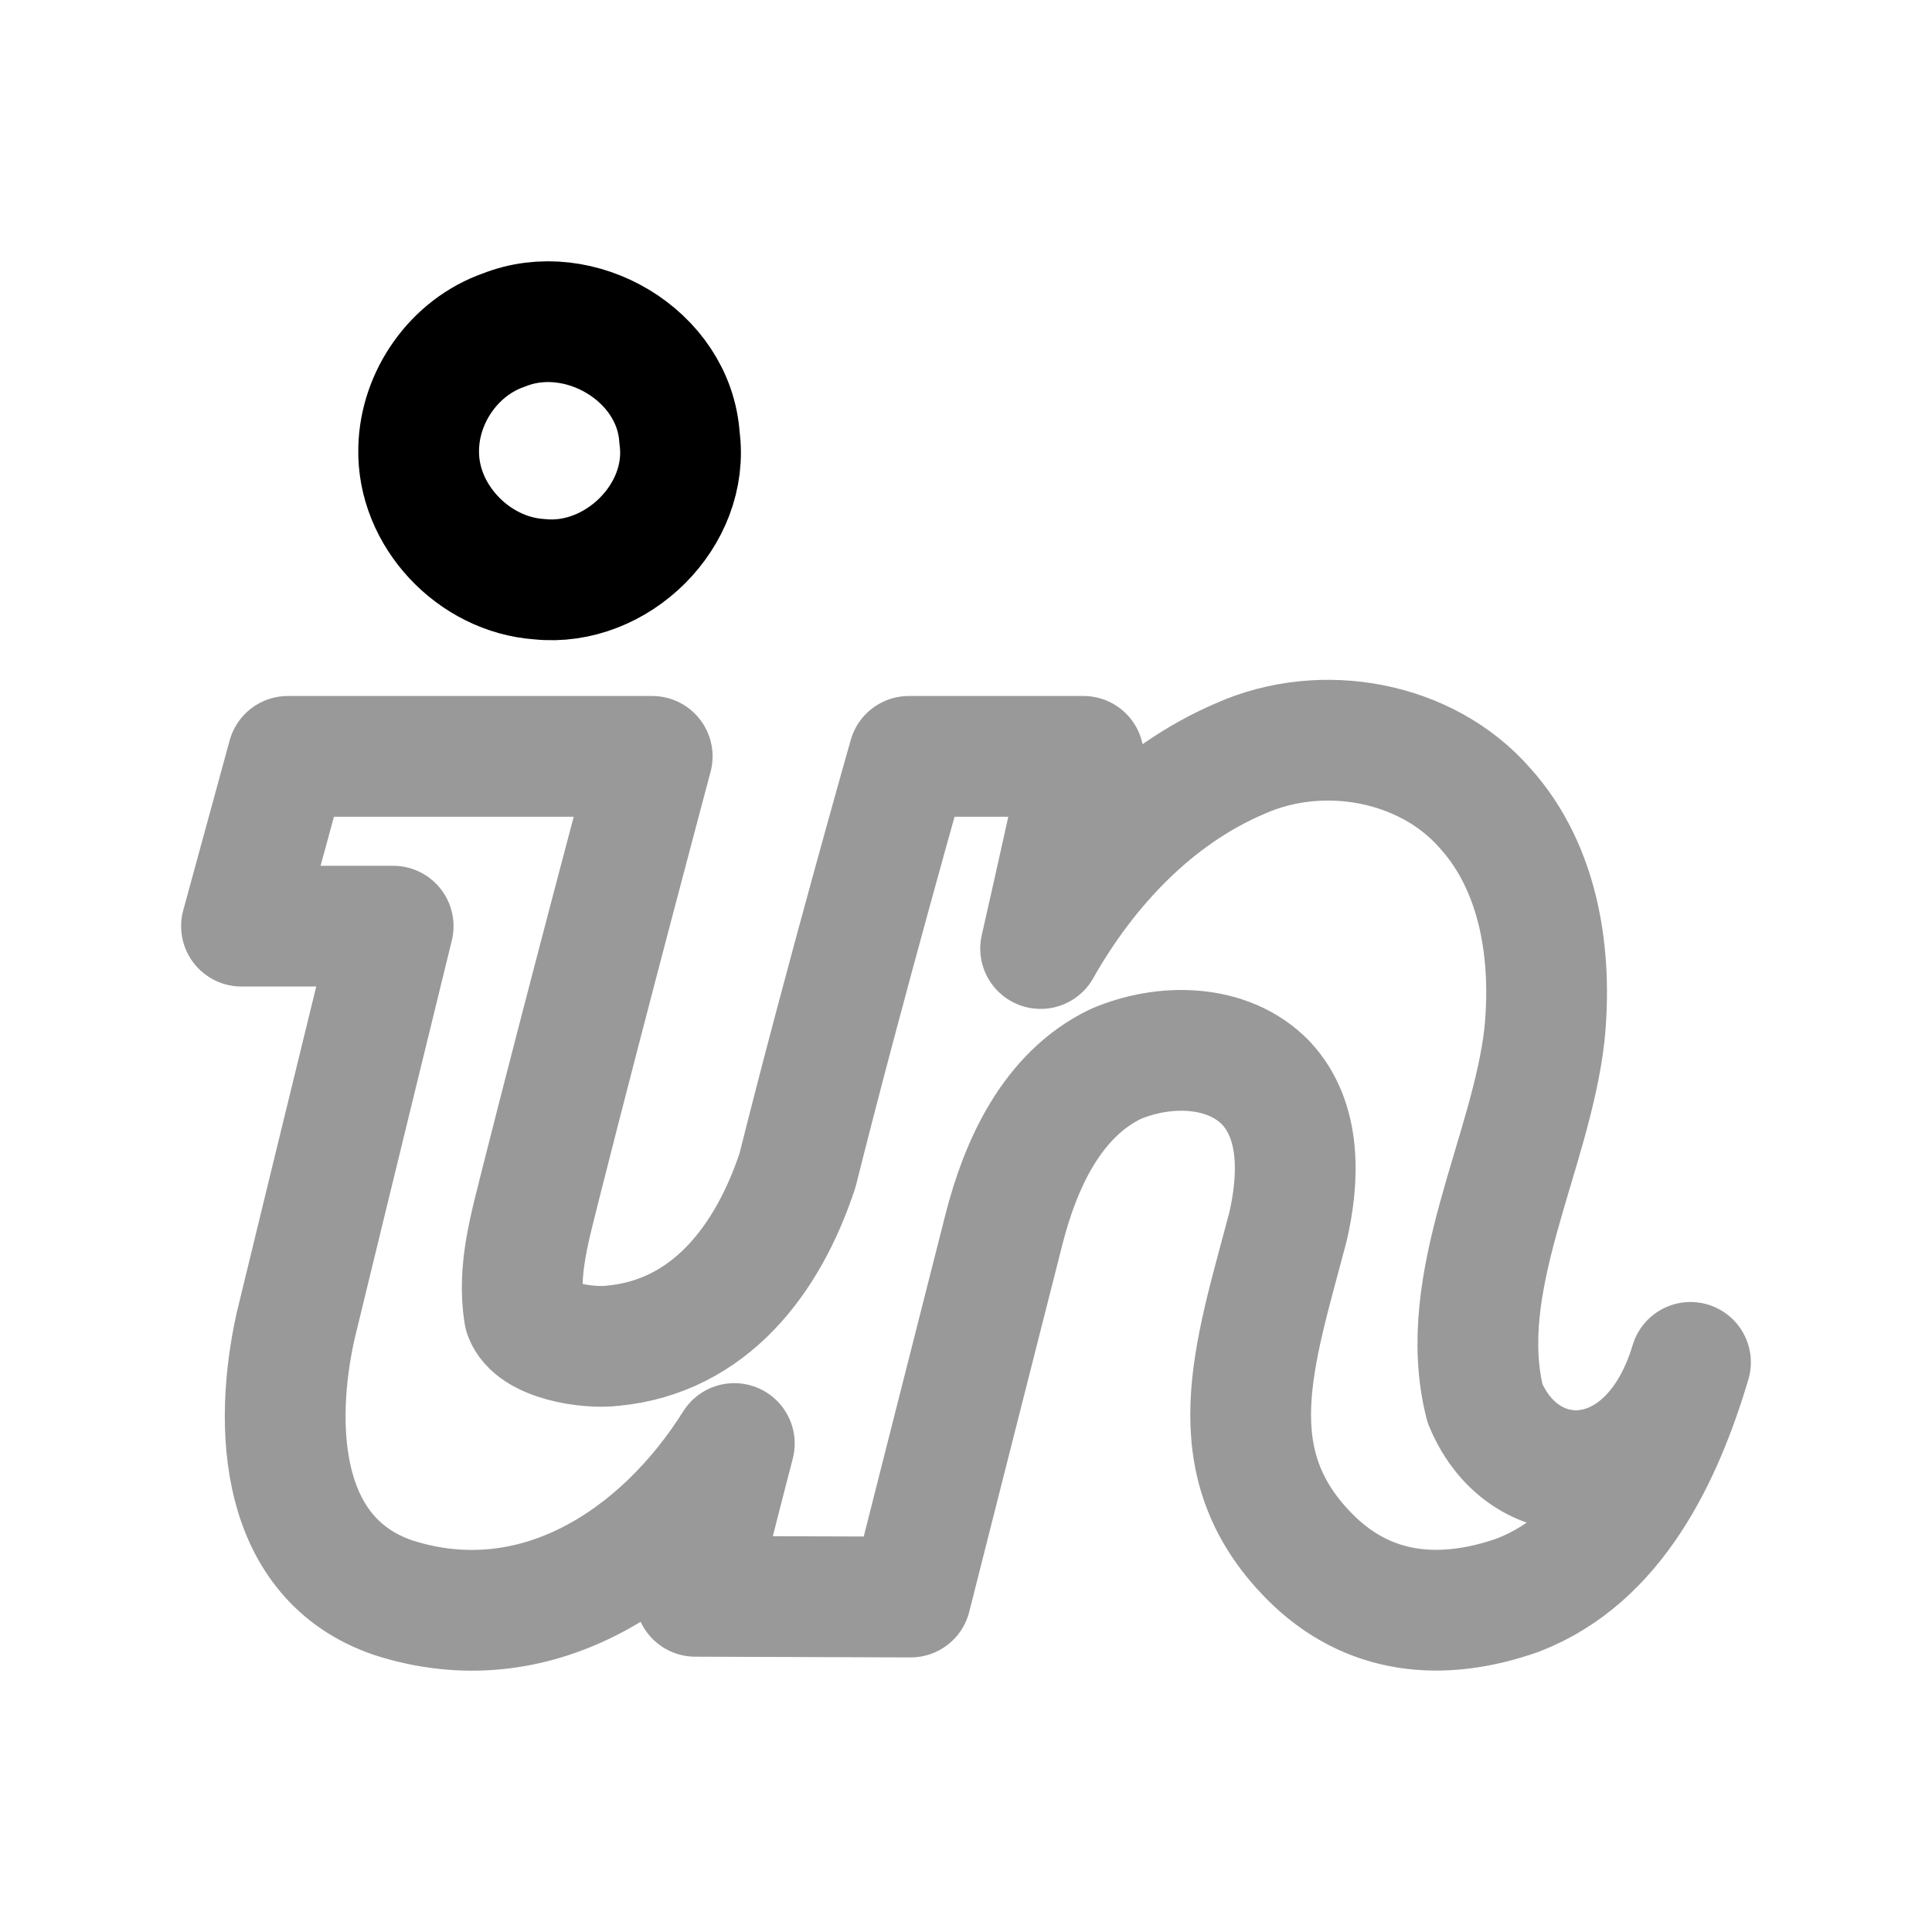 <svg width="24" height="24" viewBox="0 0 24 24" fill="none" xmlns="http://www.w3.org/2000/svg">
<path d="M6.259 4.1C7.2 3.724 8.374 4.412 8.441 5.436C8.574 6.402 7.659 7.297 6.701 7.195C5.881 7.14 5.178 6.4 5.201 5.573C5.214 4.925 5.646 4.313 6.259 4.1Z" stroke="black" stroke-width="1.5" stroke-linecap="round" stroke-linejoin="round"/>
<path opacity="0.4" d="M18.453 10.045C17.72 9.2 16.422 8.972 15.413 9.42C14.335 9.878 13.497 10.776 12.927 11.783C13.109 10.988 13.459 9.396 13.459 9.396H11.29C11.29 9.396 10.491 12.204 9.908 14.534C9.541 15.652 8.812 16.603 7.614 16.717C7.302 16.756 6.631 16.657 6.514 16.33C6.42 15.771 6.592 15.216 6.724 14.678C7.296 12.414 8.102 9.396 8.102 9.396H3.576L3 11.505H4.884C4.884 11.505 4.072 14.821 3.67 16.481C3.396 17.727 3.465 19.365 4.888 19.848C6.633 20.408 8.208 19.387 9.122 17.932C8.956 18.564 8.638 19.83 8.638 19.83L11.313 19.839C11.313 19.839 11.944 17.345 12.472 15.269C12.678 14.463 13.069 13.597 13.86 13.217C14.453 12.963 15.247 12.961 15.724 13.451C16.17 13.926 16.136 14.65 15.999 15.243C15.576 16.846 15.104 18.161 16.269 19.337C16.997 20.072 17.918 20.145 18.856 19.815C20.06 19.35 20.653 18.084 21 16.924C20.495 18.609 18.942 18.631 18.447 17.433C18.068 15.929 19.018 14.338 19.186 12.851C19.283 11.877 19.13 10.799 18.453 10.045Z" stroke="black" stroke-width="1.5" stroke-linecap="round" stroke-linejoin="round"/>
</svg>